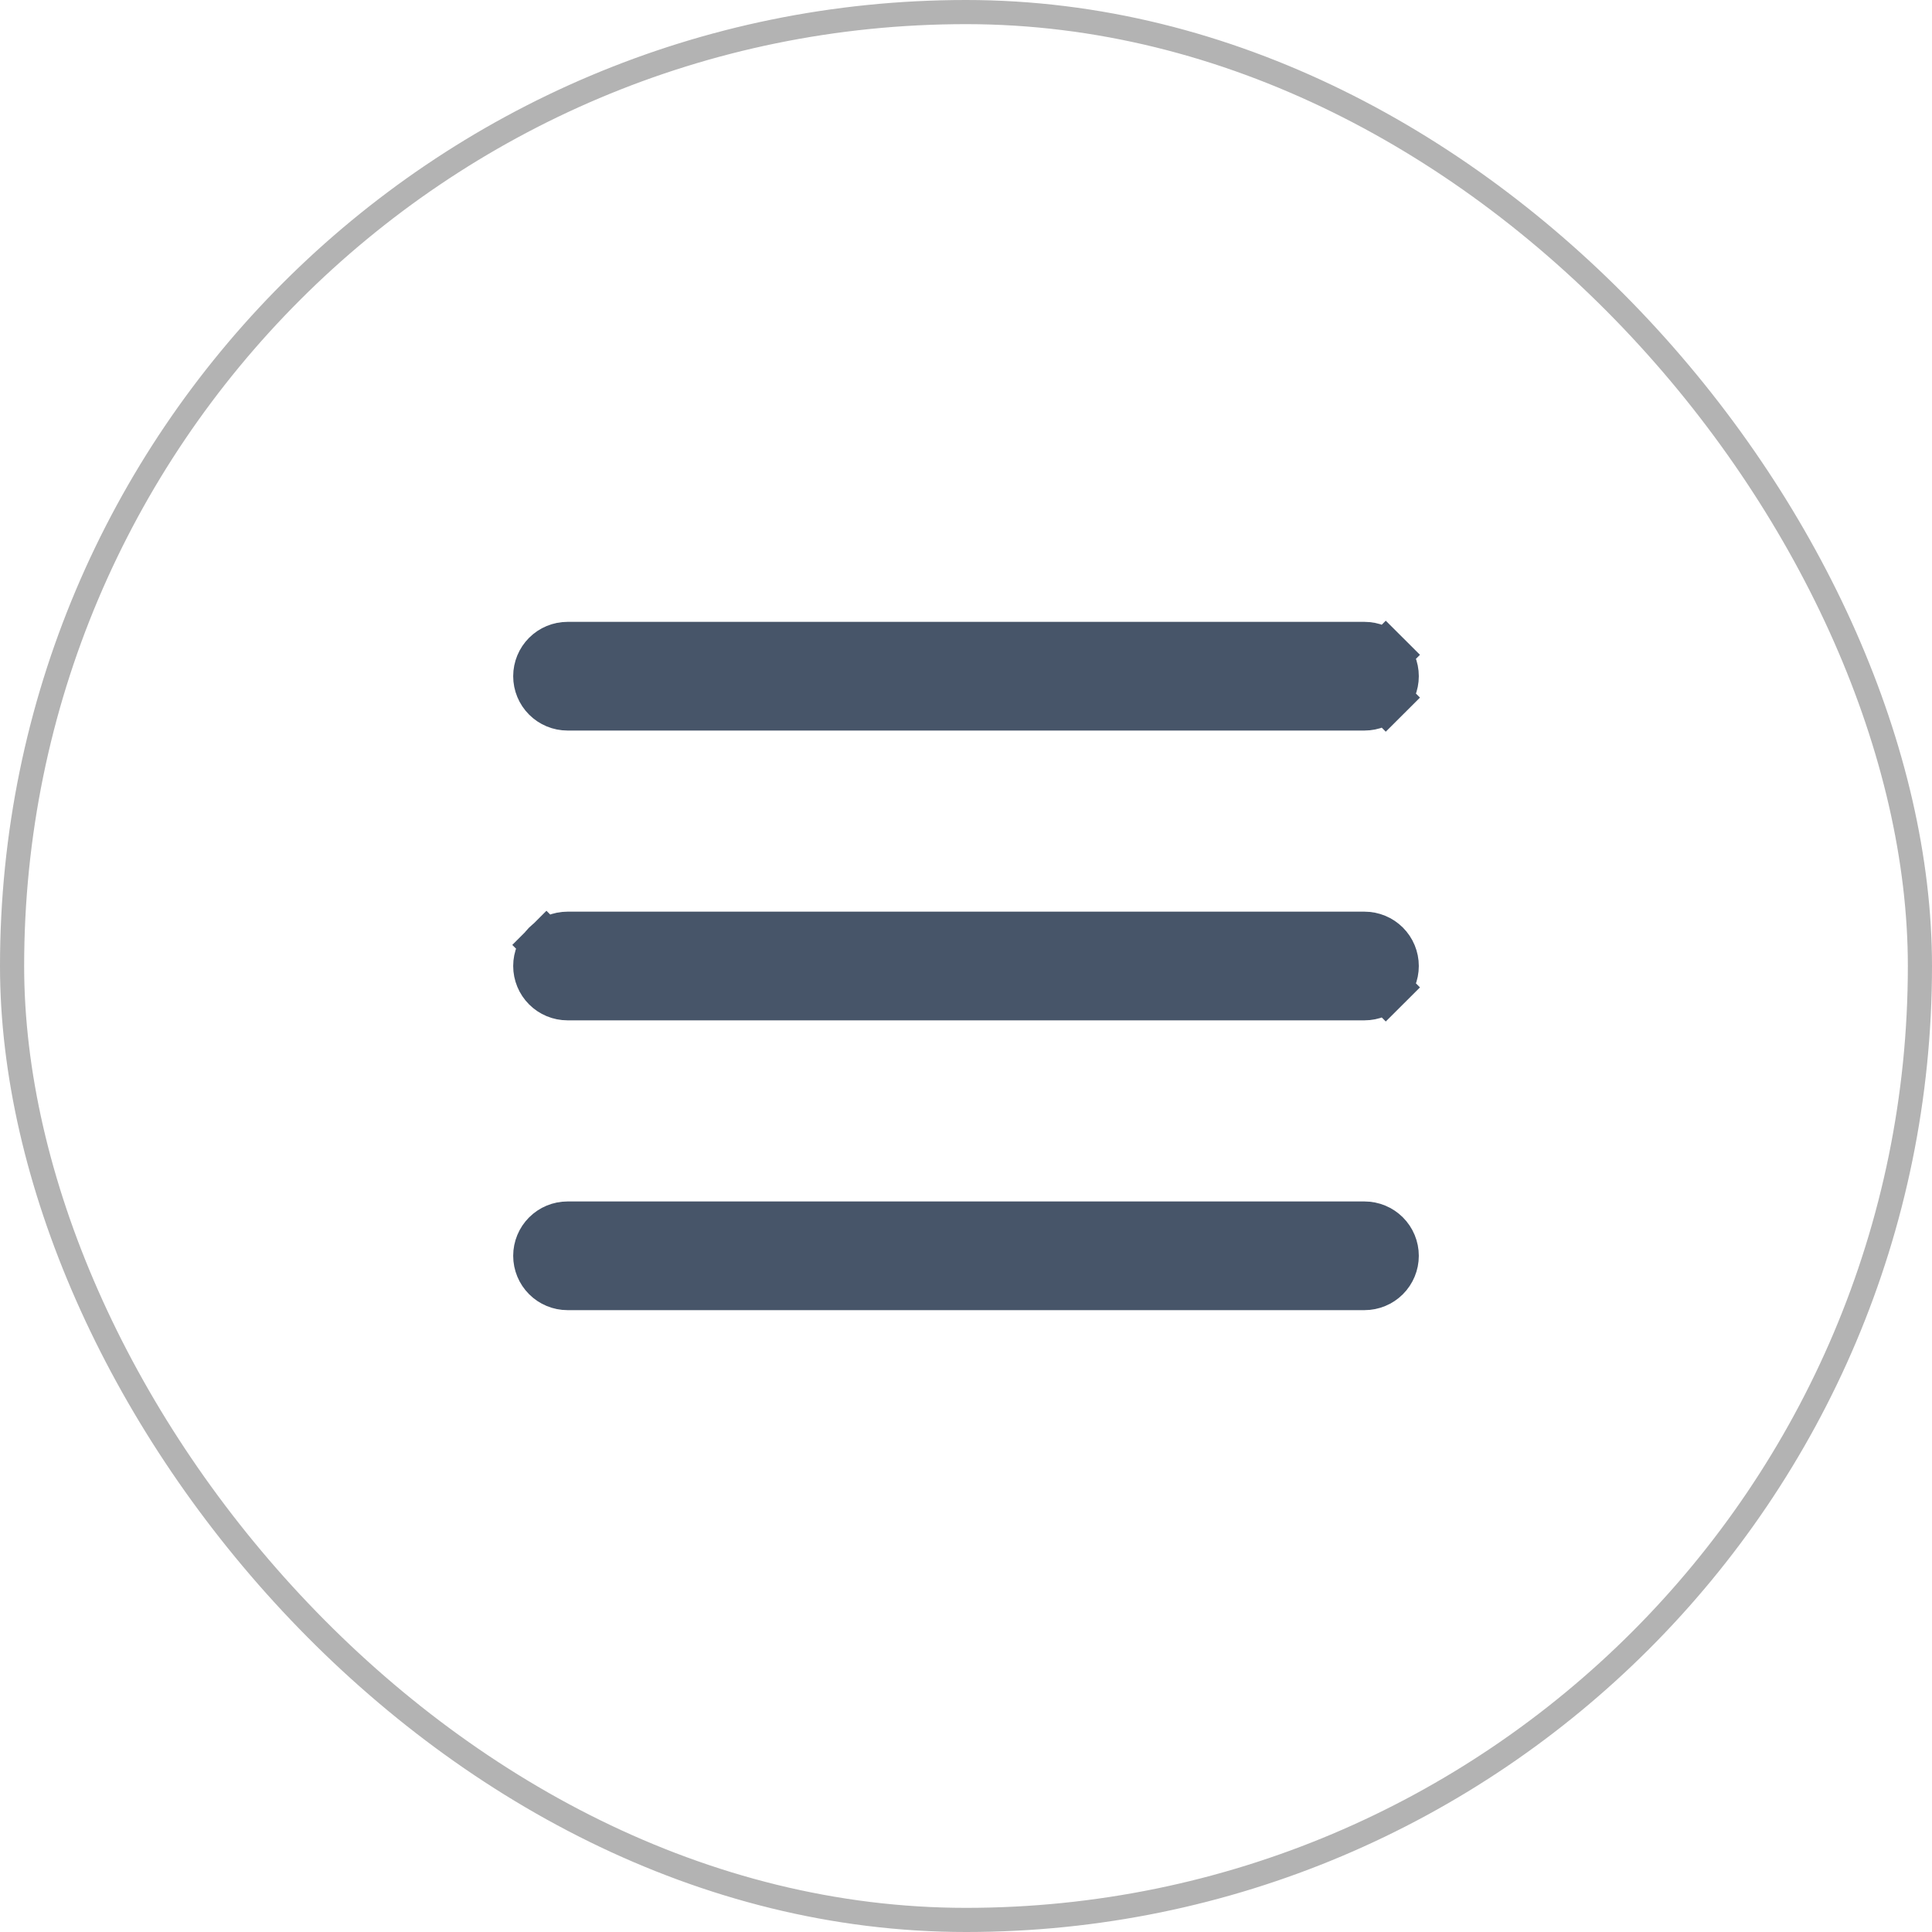 <svg width="40" height="40" viewBox="0 0 40 40" fill="none" xmlns="http://www.w3.org/2000/svg">
<rect x="0.25" y="0.25" width="39.5" height="39.5" rx="19.75" stroke="black" stroke-opacity="0.3" stroke-width="0.5"/>
<path d="M11.308 19.558L10.96 19.21L11.308 19.558C11.425 19.441 11.584 19.375 11.75 19.375H28.25C28.416 19.375 28.575 19.441 28.692 19.558C28.809 19.675 28.875 19.834 28.875 20C28.875 20.166 28.809 20.325 28.692 20.442L29.045 20.796L28.692 20.442C28.575 20.559 28.416 20.625 28.25 20.625H11.75C11.584 20.625 11.425 20.559 11.308 20.442C11.191 20.325 11.125 20.166 11.125 20C11.125 19.834 11.191 19.675 11.308 19.558ZM28.692 13.558L29.045 13.204L28.692 13.558C28.809 13.675 28.875 13.834 28.875 14C28.875 14.166 28.809 14.325 28.692 14.442L29.045 14.796L28.692 14.442C28.575 14.559 28.416 14.625 28.25 14.625H11.75C11.584 14.625 11.425 14.559 11.308 14.442C11.191 14.325 11.125 14.166 11.125 14C11.125 13.834 11.191 13.675 11.308 13.558C11.425 13.441 11.584 13.375 11.75 13.375H28.25C28.416 13.375 28.575 13.441 28.692 13.558ZM11.75 25.375H28.25C28.416 25.375 28.575 25.441 28.692 25.558C28.809 25.675 28.875 25.834 28.875 26C28.875 26.166 28.809 26.325 28.692 26.442C28.575 26.559 28.416 26.625 28.25 26.625H11.75C11.584 26.625 11.425 26.559 11.308 26.442C11.191 26.325 11.125 26.166 11.125 26C11.125 25.834 11.191 25.675 11.308 25.558C11.425 25.441 11.584 25.375 11.75 25.375Z" fill="#475569" stroke="#475569"/>
</svg>
